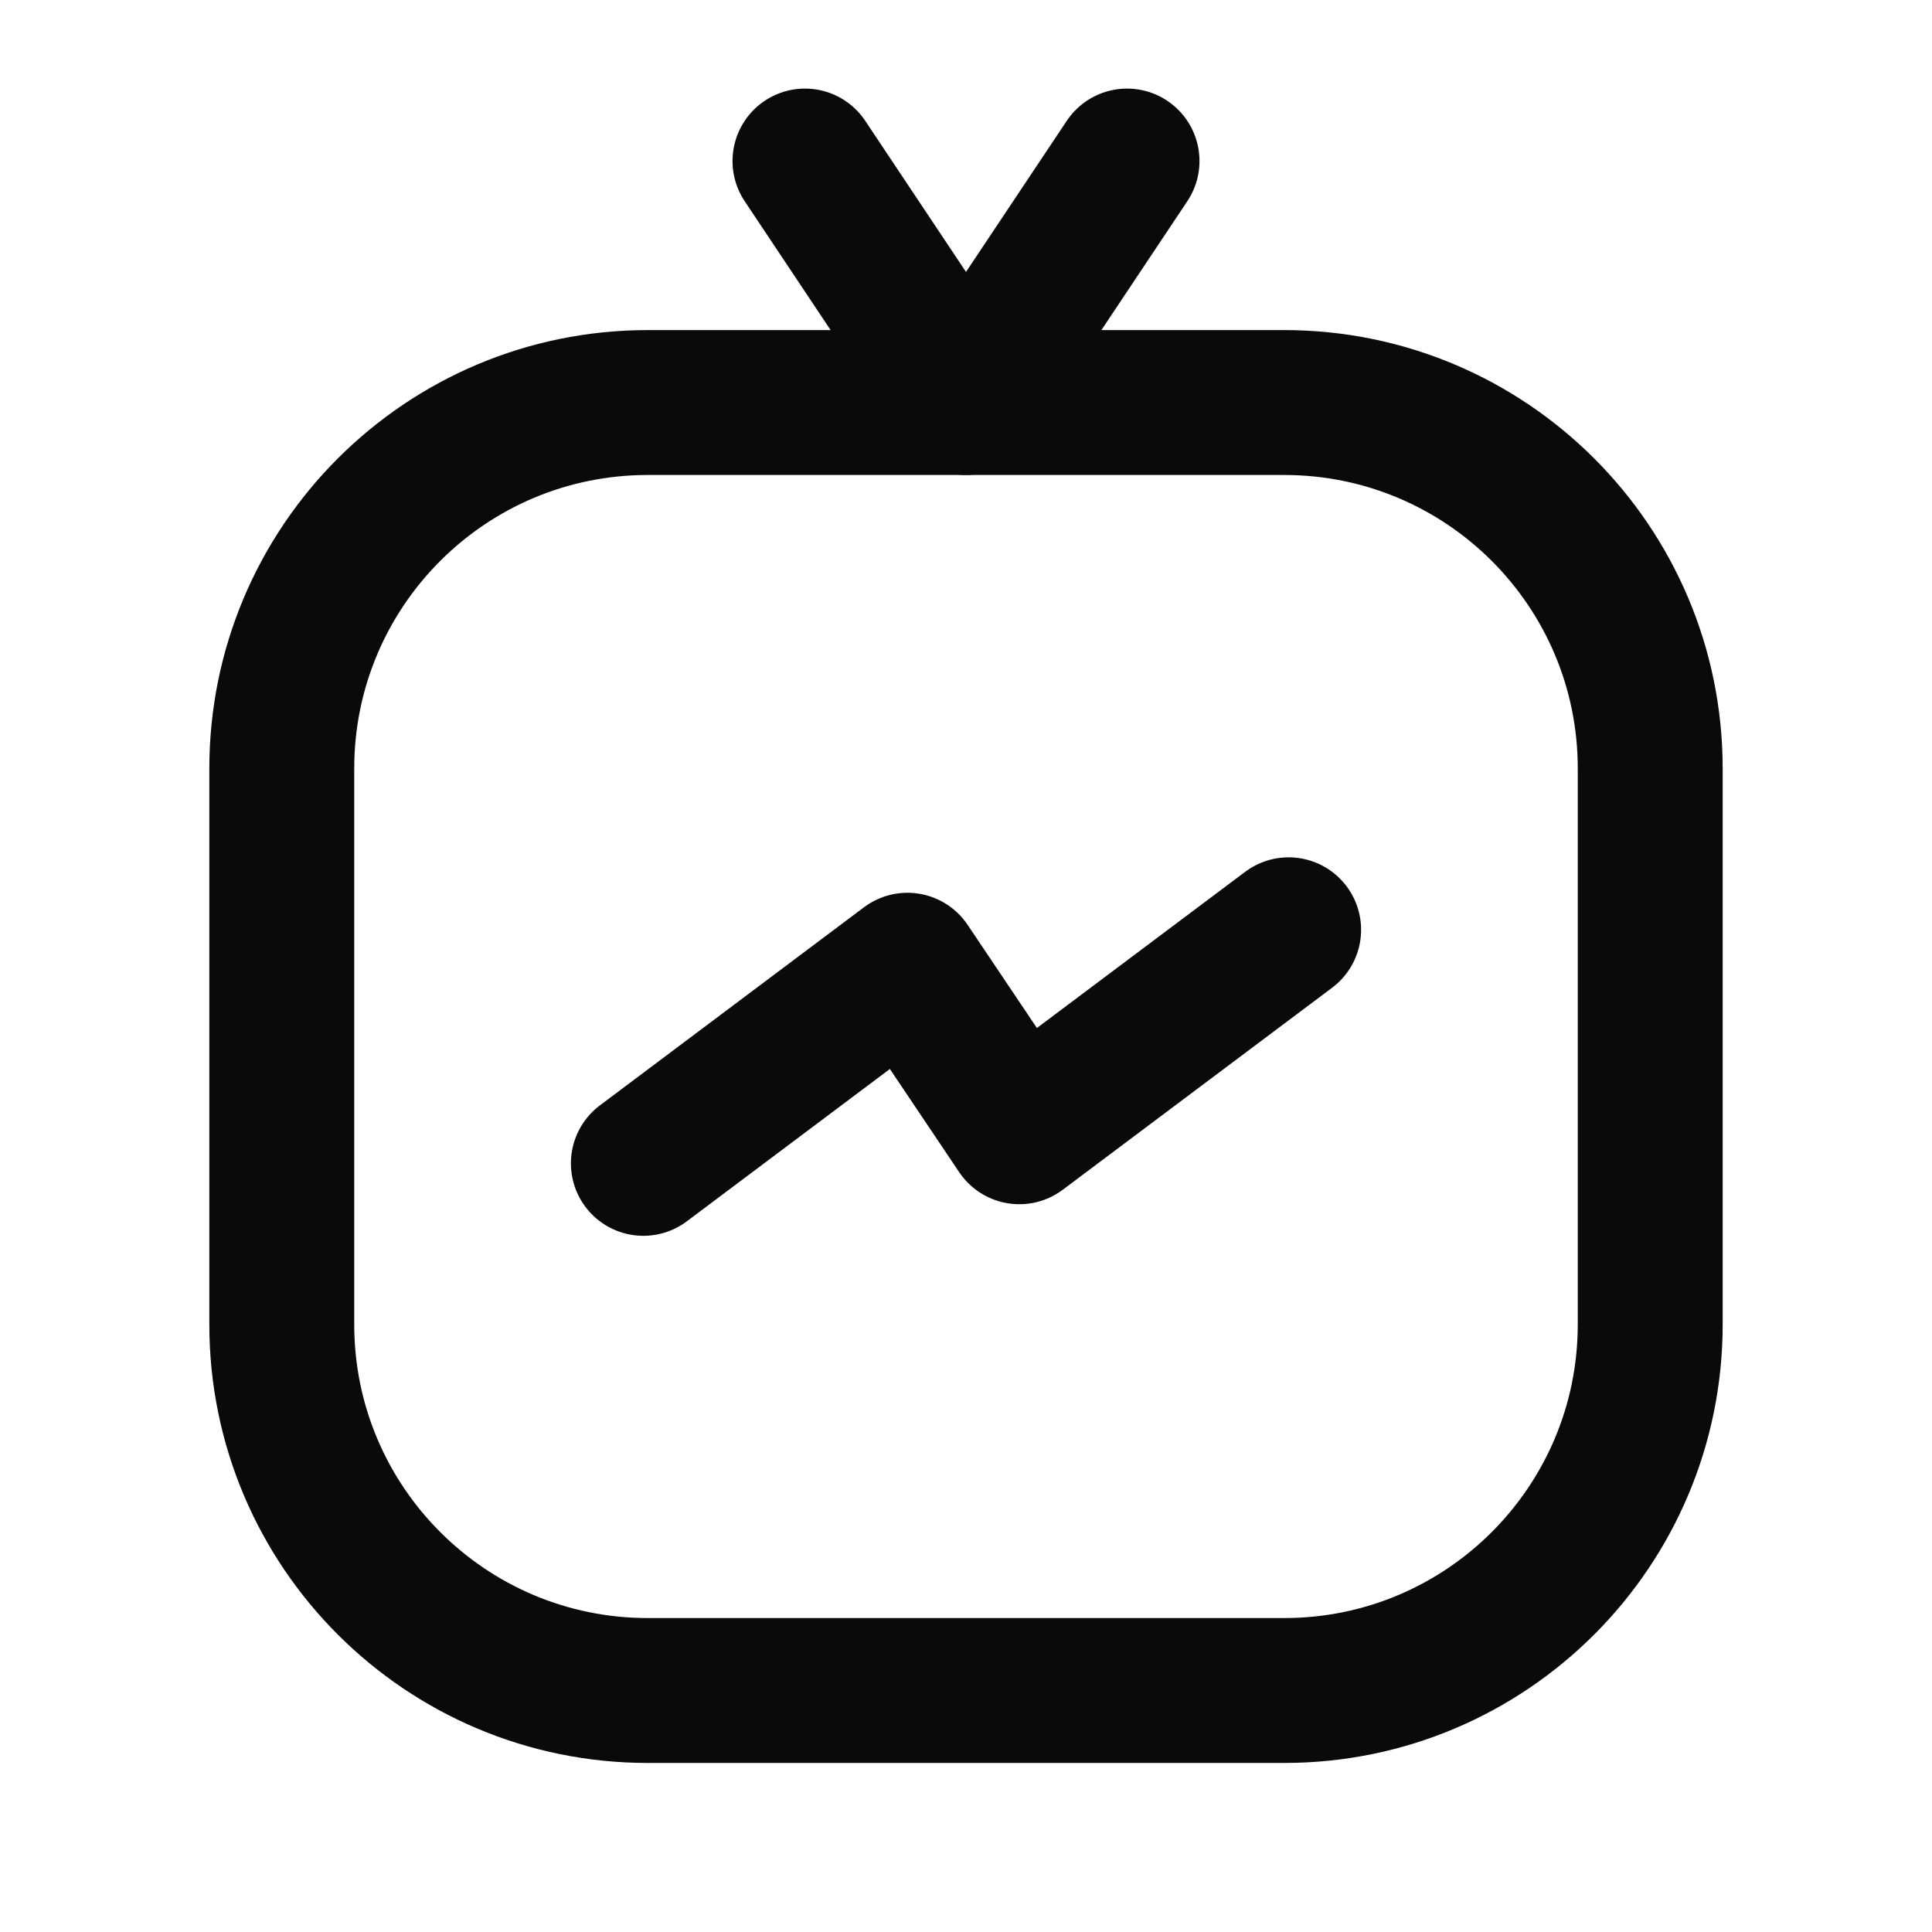 <svg width="20" height="20" viewBox="0 0 20 20" fill="none" xmlns="http://www.w3.org/2000/svg">
<path fill-rule="evenodd" clip-rule="evenodd" d="M13.294 17.5H6.706C4.613 17.5 2.917 15.803 2.917 13.711V7.956C2.917 5.863 4.613 4.167 6.706 4.167H13.293C15.387 4.167 17.083 5.863 17.083 7.956V13.71C17.083 15.803 15.387 17.5 13.294 17.5Z" stroke="#0A0A0B" stroke-width="1.5" stroke-linecap="round" stroke-linejoin="round"/>
<path d="M11.667 1.667L10 4.167L8.333 1.667" stroke="#0A0A0B" stroke-width="1.5" stroke-linecap="round" stroke-linejoin="round"/>
<path d="M6.66 12.043L9.394 9.992L10.552 11.716L13.34 9.625" stroke="#0A0A0B" stroke-width="1.5" stroke-linecap="round" stroke-linejoin="round"/>
</svg>

